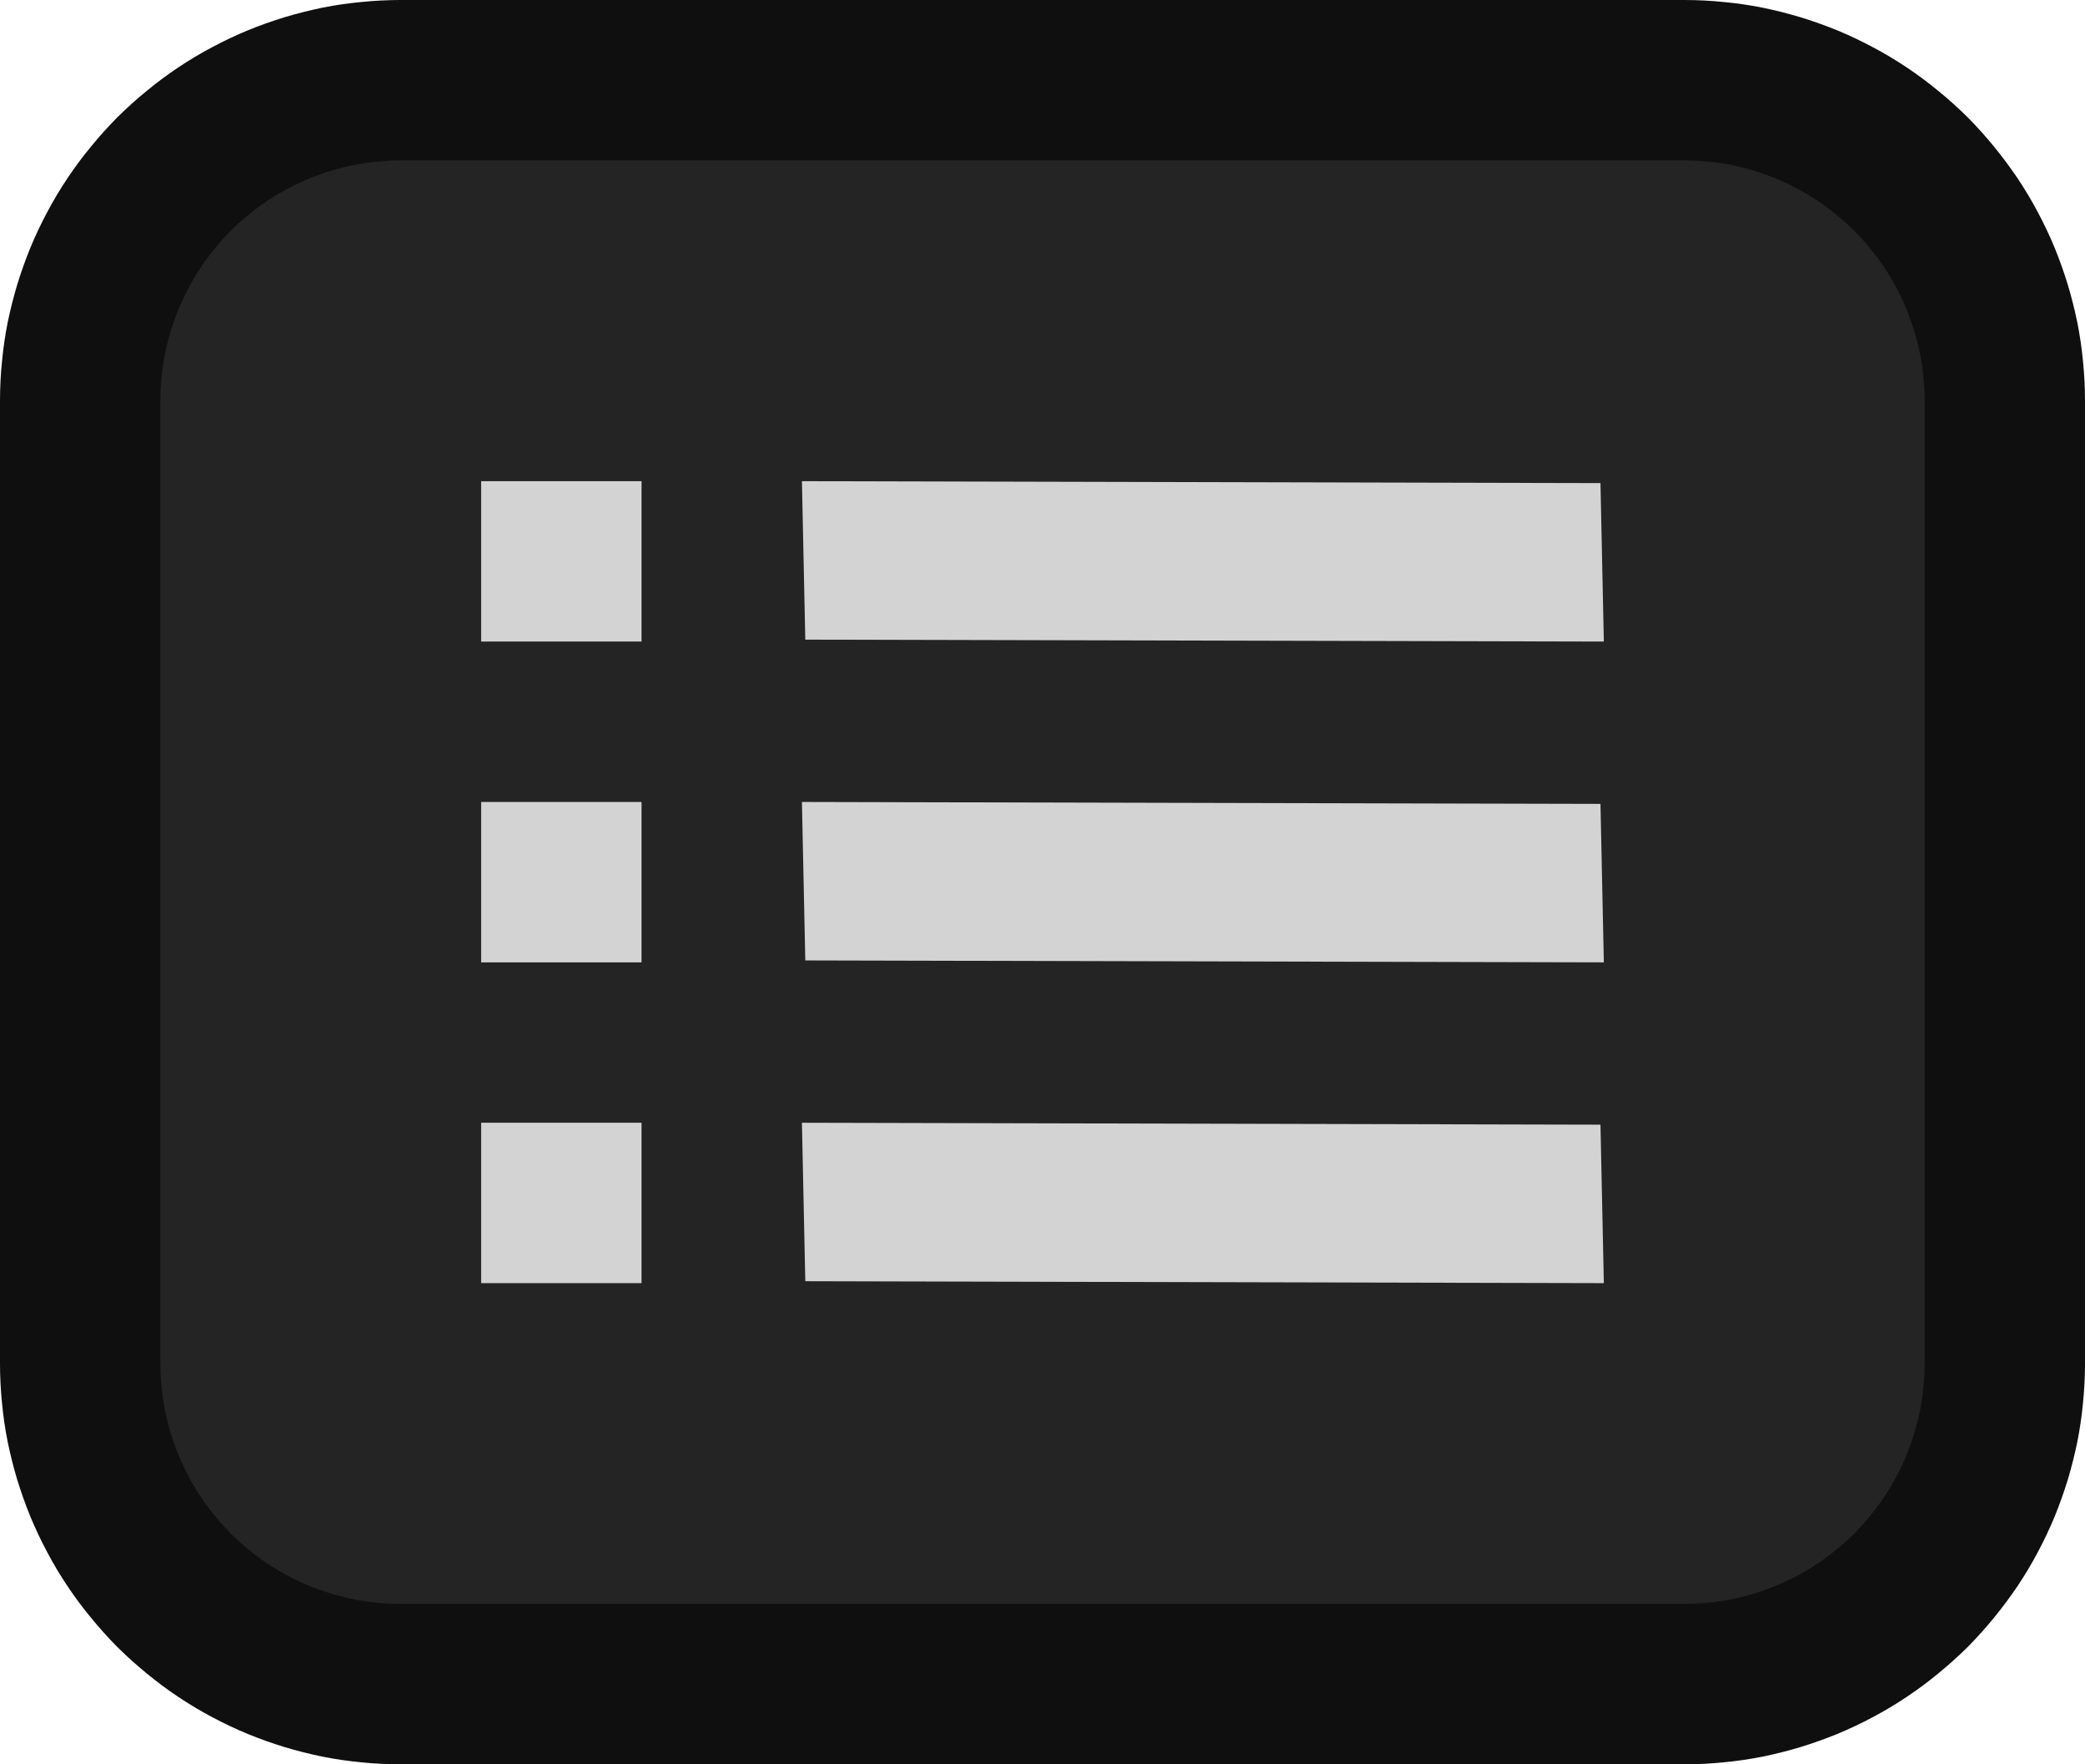 <?xml version="1.0" encoding="utf-8"?>
<svg width="13px" height="11px" viewbox="0 0 13 11" version="1.1" xmlns:xlink="http://www.w3.org/1999/xlink" xmlns="http://www.w3.org/2000/svg">
  <defs>
    <rect width="13" height="11" id="artboard_1" />
    <clipPath id="clip_1">
      <use xlink:href="#artboard_1" clip-rule="evenodd" />
    </clipPath>
  </defs>
  <g id="bmp00178-Dark" clip-path="url(#clip_1)">
    <g id="LFO-Presets" transform="translate(0.5 0.5)">
      <path d="M1.999 0L10.001 0Q10.099 0 10.197 0.01Q10.295 0.019 10.391 0.038Q10.487 0.058 10.581 0.086Q10.675 0.115 10.766 0.152Q10.857 0.19 10.943 0.236Q11.03 0.282 11.112 0.337Q11.193 0.391 11.269 0.454Q11.345 0.516 11.415 0.585Q11.484 0.655 11.546 0.731Q11.608 0.807 11.663 0.888Q11.718 0.97 11.764 1.057Q11.81 1.143 11.848 1.234Q11.885 1.325 11.914 1.419Q11.942 1.513 11.962 1.609Q11.981 1.705 11.99 1.803Q12 1.901 12 1.999L12 8.001Q12 8.099 11.99 8.197Q11.981 8.295 11.962 8.391Q11.942 8.487 11.914 8.581Q11.885 8.675 11.848 8.766Q11.81 8.857 11.764 8.943Q11.718 9.03 11.663 9.112Q11.608 9.193 11.546 9.269Q11.484 9.345 11.415 9.415Q11.345 9.484 11.269 9.546Q11.193 9.609 11.112 9.663Q11.03 9.718 10.943 9.764Q10.857 9.81 10.766 9.848Q10.675 9.885 10.581 9.914Q10.487 9.942 10.391 9.962Q10.295 9.981 10.197 9.99Q10.099 10 10.001 10L1.999 10Q1.901 10 1.803 9.99Q1.705 9.981 1.609 9.962Q1.513 9.942 1.419 9.914Q1.325 9.885 1.234 9.848Q1.143 9.81 1.057 9.764Q0.97 9.718 0.888 9.663Q0.807 9.609 0.731 9.546Q0.655 9.484 0.585 9.415Q0.516 9.345 0.454 9.269Q0.391 9.193 0.337 9.112Q0.282 9.03 0.236 8.943Q0.19 8.857 0.152 8.766Q0.115 8.675 0.086 8.581Q0.058 8.487 0.038 8.391Q0.019 8.295 0.01 8.197Q0 8.099 0 8.001L0 1.999Q0 1.901 0.01 1.803Q0.019 1.705 0.038 1.609Q0.058 1.513 0.086 1.419Q0.115 1.325 0.152 1.234Q0.19 1.143 0.236 1.057Q0.282 0.97 0.337 0.888Q0.391 0.807 0.454 0.731Q0.516 0.655 0.585 0.585Q0.655 0.516 0.731 0.454Q0.807 0.391 0.888 0.337Q0.97 0.282 1.057 0.236Q1.143 0.19 1.234 0.152Q1.325 0.115 1.419 0.086Q1.513 0.058 1.609 0.038Q1.705 0.019 1.803 0.01Q1.901 0 1.999 0Z" id="BG" fill="#242424" fill-rule="evenodd" stroke="#0F0F0F" stroke-width="1" />
      <path d="M2 0L6.979 0.012L7 1L2.021 0.988L2 0L2 0ZM0 3.05176e-05L1 3.05176e-05L1 1L0 1L0 3.05176e-05L0 3.05176e-05ZM6.979 2.012L2 2L2.021 2.988L7 3L6.979 2.012L6.979 2.012ZM0 2L1 2L1 3L0 3L0 2L0 2ZM2 4L6.979 4.012L7 5L2.021 4.988L2 4L2 4ZM1 4L0 4L0 5L1 5L1 4L1 4Z" transform="translate(2.5 2.5)" id="Hamburger" fill="#D3D3D3" fill-rule="evenodd" stroke="none" />
    </g>
  </g>
</svg>